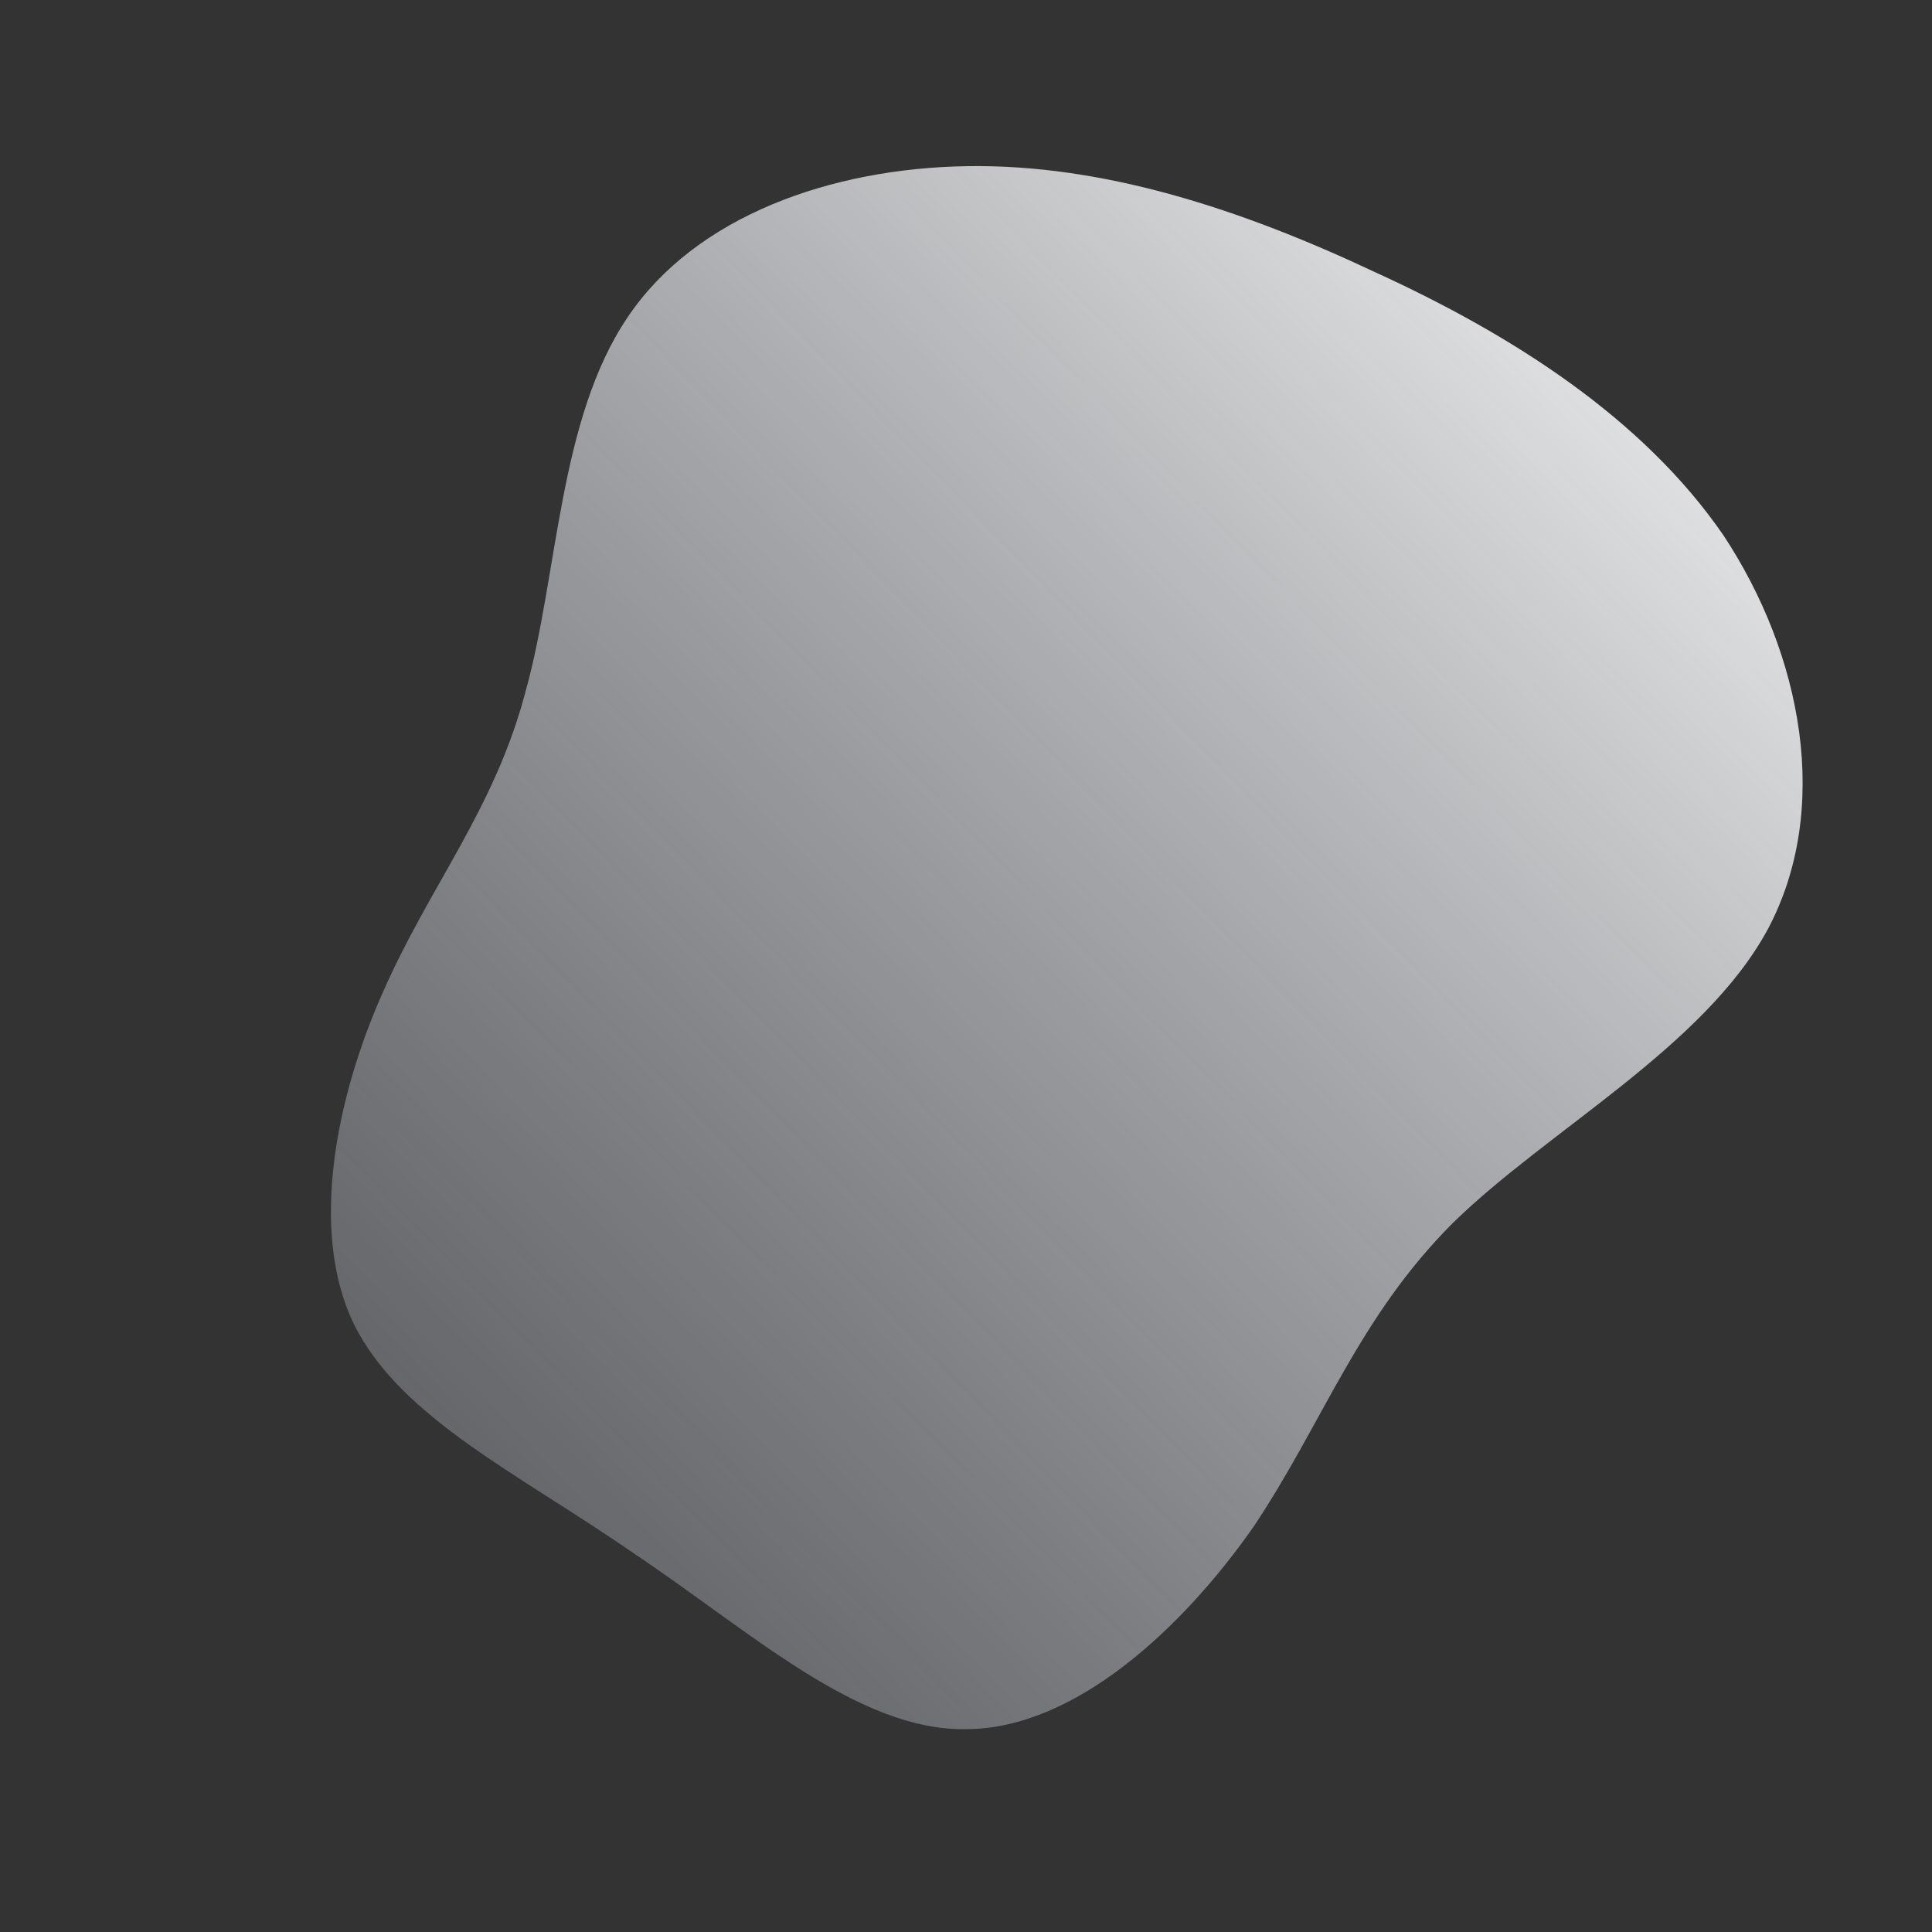 <!--?xml version="1.0" standalone="no"?-->
              <svg id="sw-js-blob-svg" viewBox="0 0 100 100" xmlns="http://www.w3.org/2000/svg" version="1.1">
                    <rect x="0" y="0" width="100" height="100" fill="#333333" stroke="none"/>
                    <defs> 
                        <linearGradient id="sw-gradient" x1="0" x2="1" y1="1" y2="0">
                            <stop id="stop1" stop-color="rgba(192, 195, 205, 0.23)" offset="0%"></stop>
                            <stop id="stop2" stop-color="rgba(255, 255, 255, 1)" offset="100%"></stop>
                        </linearGradient>
                    </defs>
                <path fill="url(#sw-gradient)" d="M21.2,-35.9C28.2,-32.7,35,-28.4,39.2,-22.3C43.3,-16.1,44.8,-8.1,41.5,-1.9C38.2,4.2,30.1,8.5,25.2,13.3C20.3,18.2,18.5,23.6,14.9,29C11.2,34.3,5.6,39.5,0,39.5C-5.6,39.6,-11.2,34.4,-17.2,30.4C-23.1,26.3,-29.3,23.4,-31.7,18.5C-34,13.7,-32.6,6.8,-30.2,1.4C-27.8,-4.1,-24.4,-8.1,-22.8,-14.2C-21.1,-20.3,-21.1,-28.3,-17.5,-33.6C-14,-38.8,-7,-41.3,0.1,-41.4C7.1,-41.5,14.2,-39.2,21.2,-35.9Z" width="100%" height="100%" transform="translate(50 50)" stroke-width="0" style="transition: all 0.3s ease 0s;" stroke="url(#sw-gradient)"></path>
              </svg>